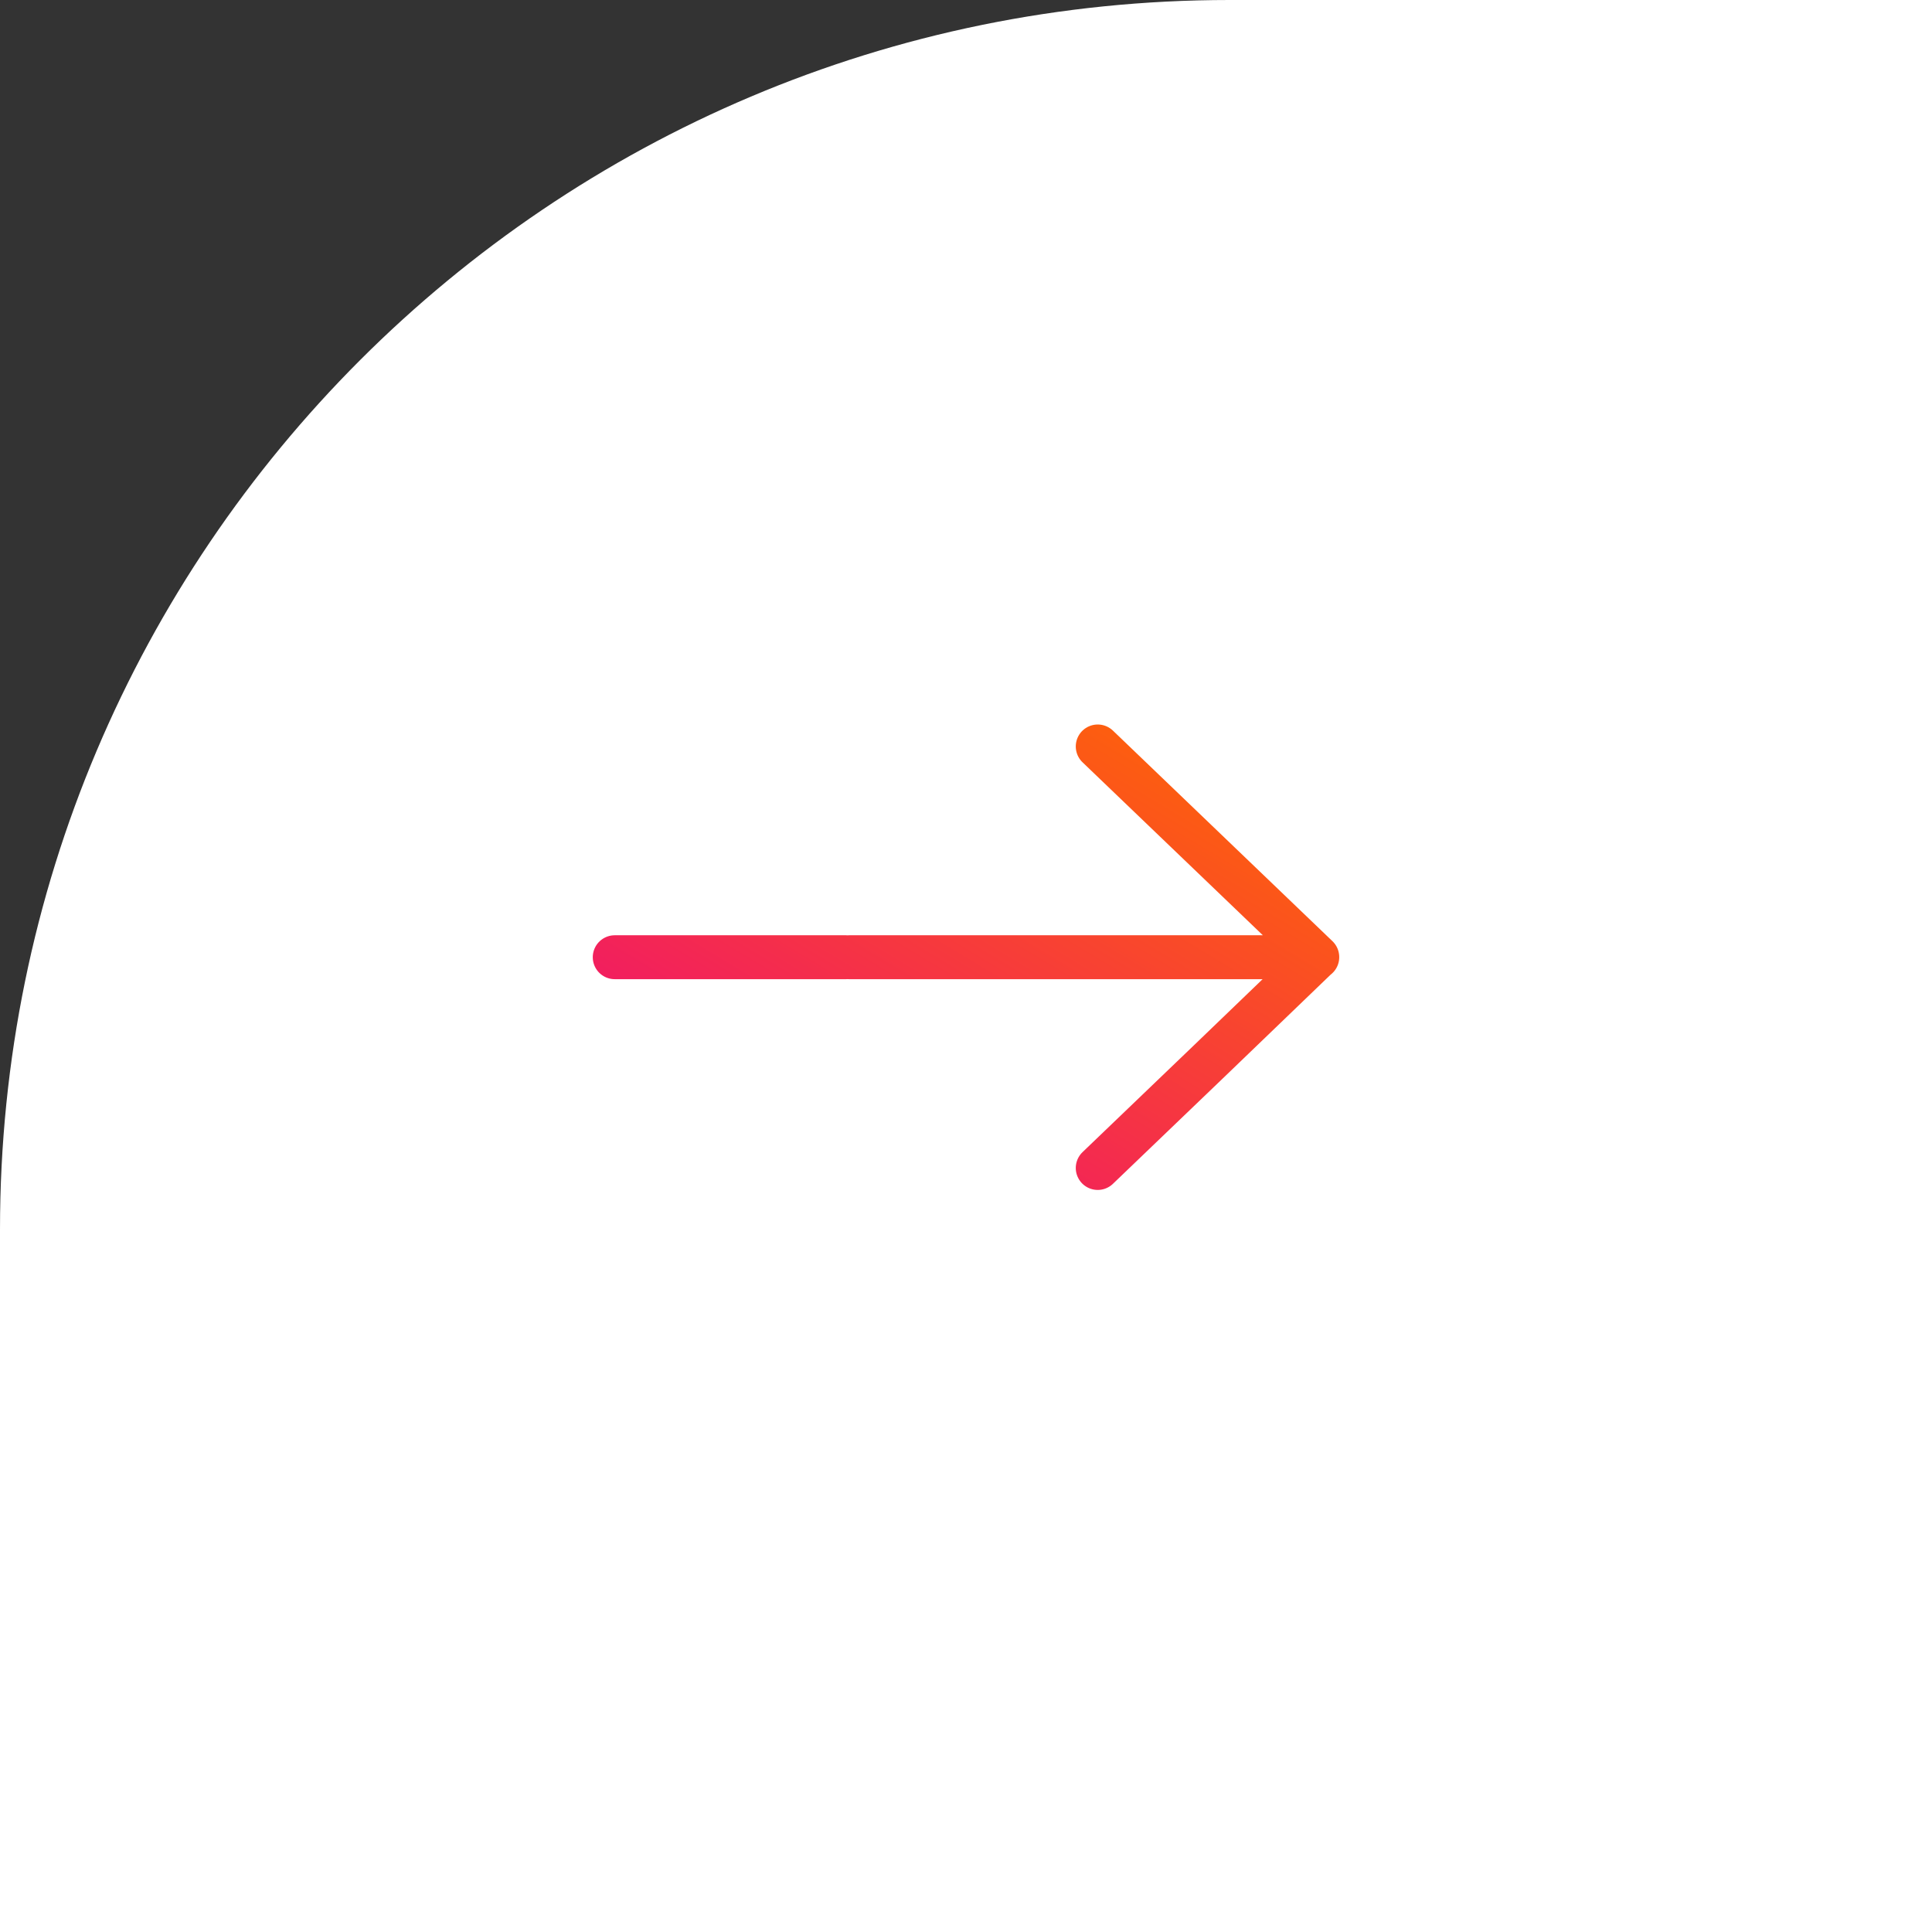 <svg width="44" height="44" viewBox="0 0 44 44" fill="none" xmlns="http://www.w3.org/2000/svg">
<rect x="0" y="0" width="44" height="44" fill="#333333" stroke="none"/>
<path d="M0 28C0 12.536 12.536 0 28 0H44V44H0V28Z" fill="white"/>
<path d="M14 21.8H19.267M19.34 21.8H30M25 17L30 21.796L27.5 24.202L25 26.6" stroke="url(#paint0_linear_7665_56092)" stroke-miterlimit="10" stroke-linecap="round" stroke-linejoin="round"/>
<defs>
<linearGradient id="paint0_linear_7665_56092" x1="30" y1="17" x2="21.529" y2="31.118" gradientUnits="userSpaceOnUse">
<stop stop-color="#FF6A00"/>
<stop offset="1" stop-color="#EE0979"/>
</linearGradient>
</defs>
</svg>
